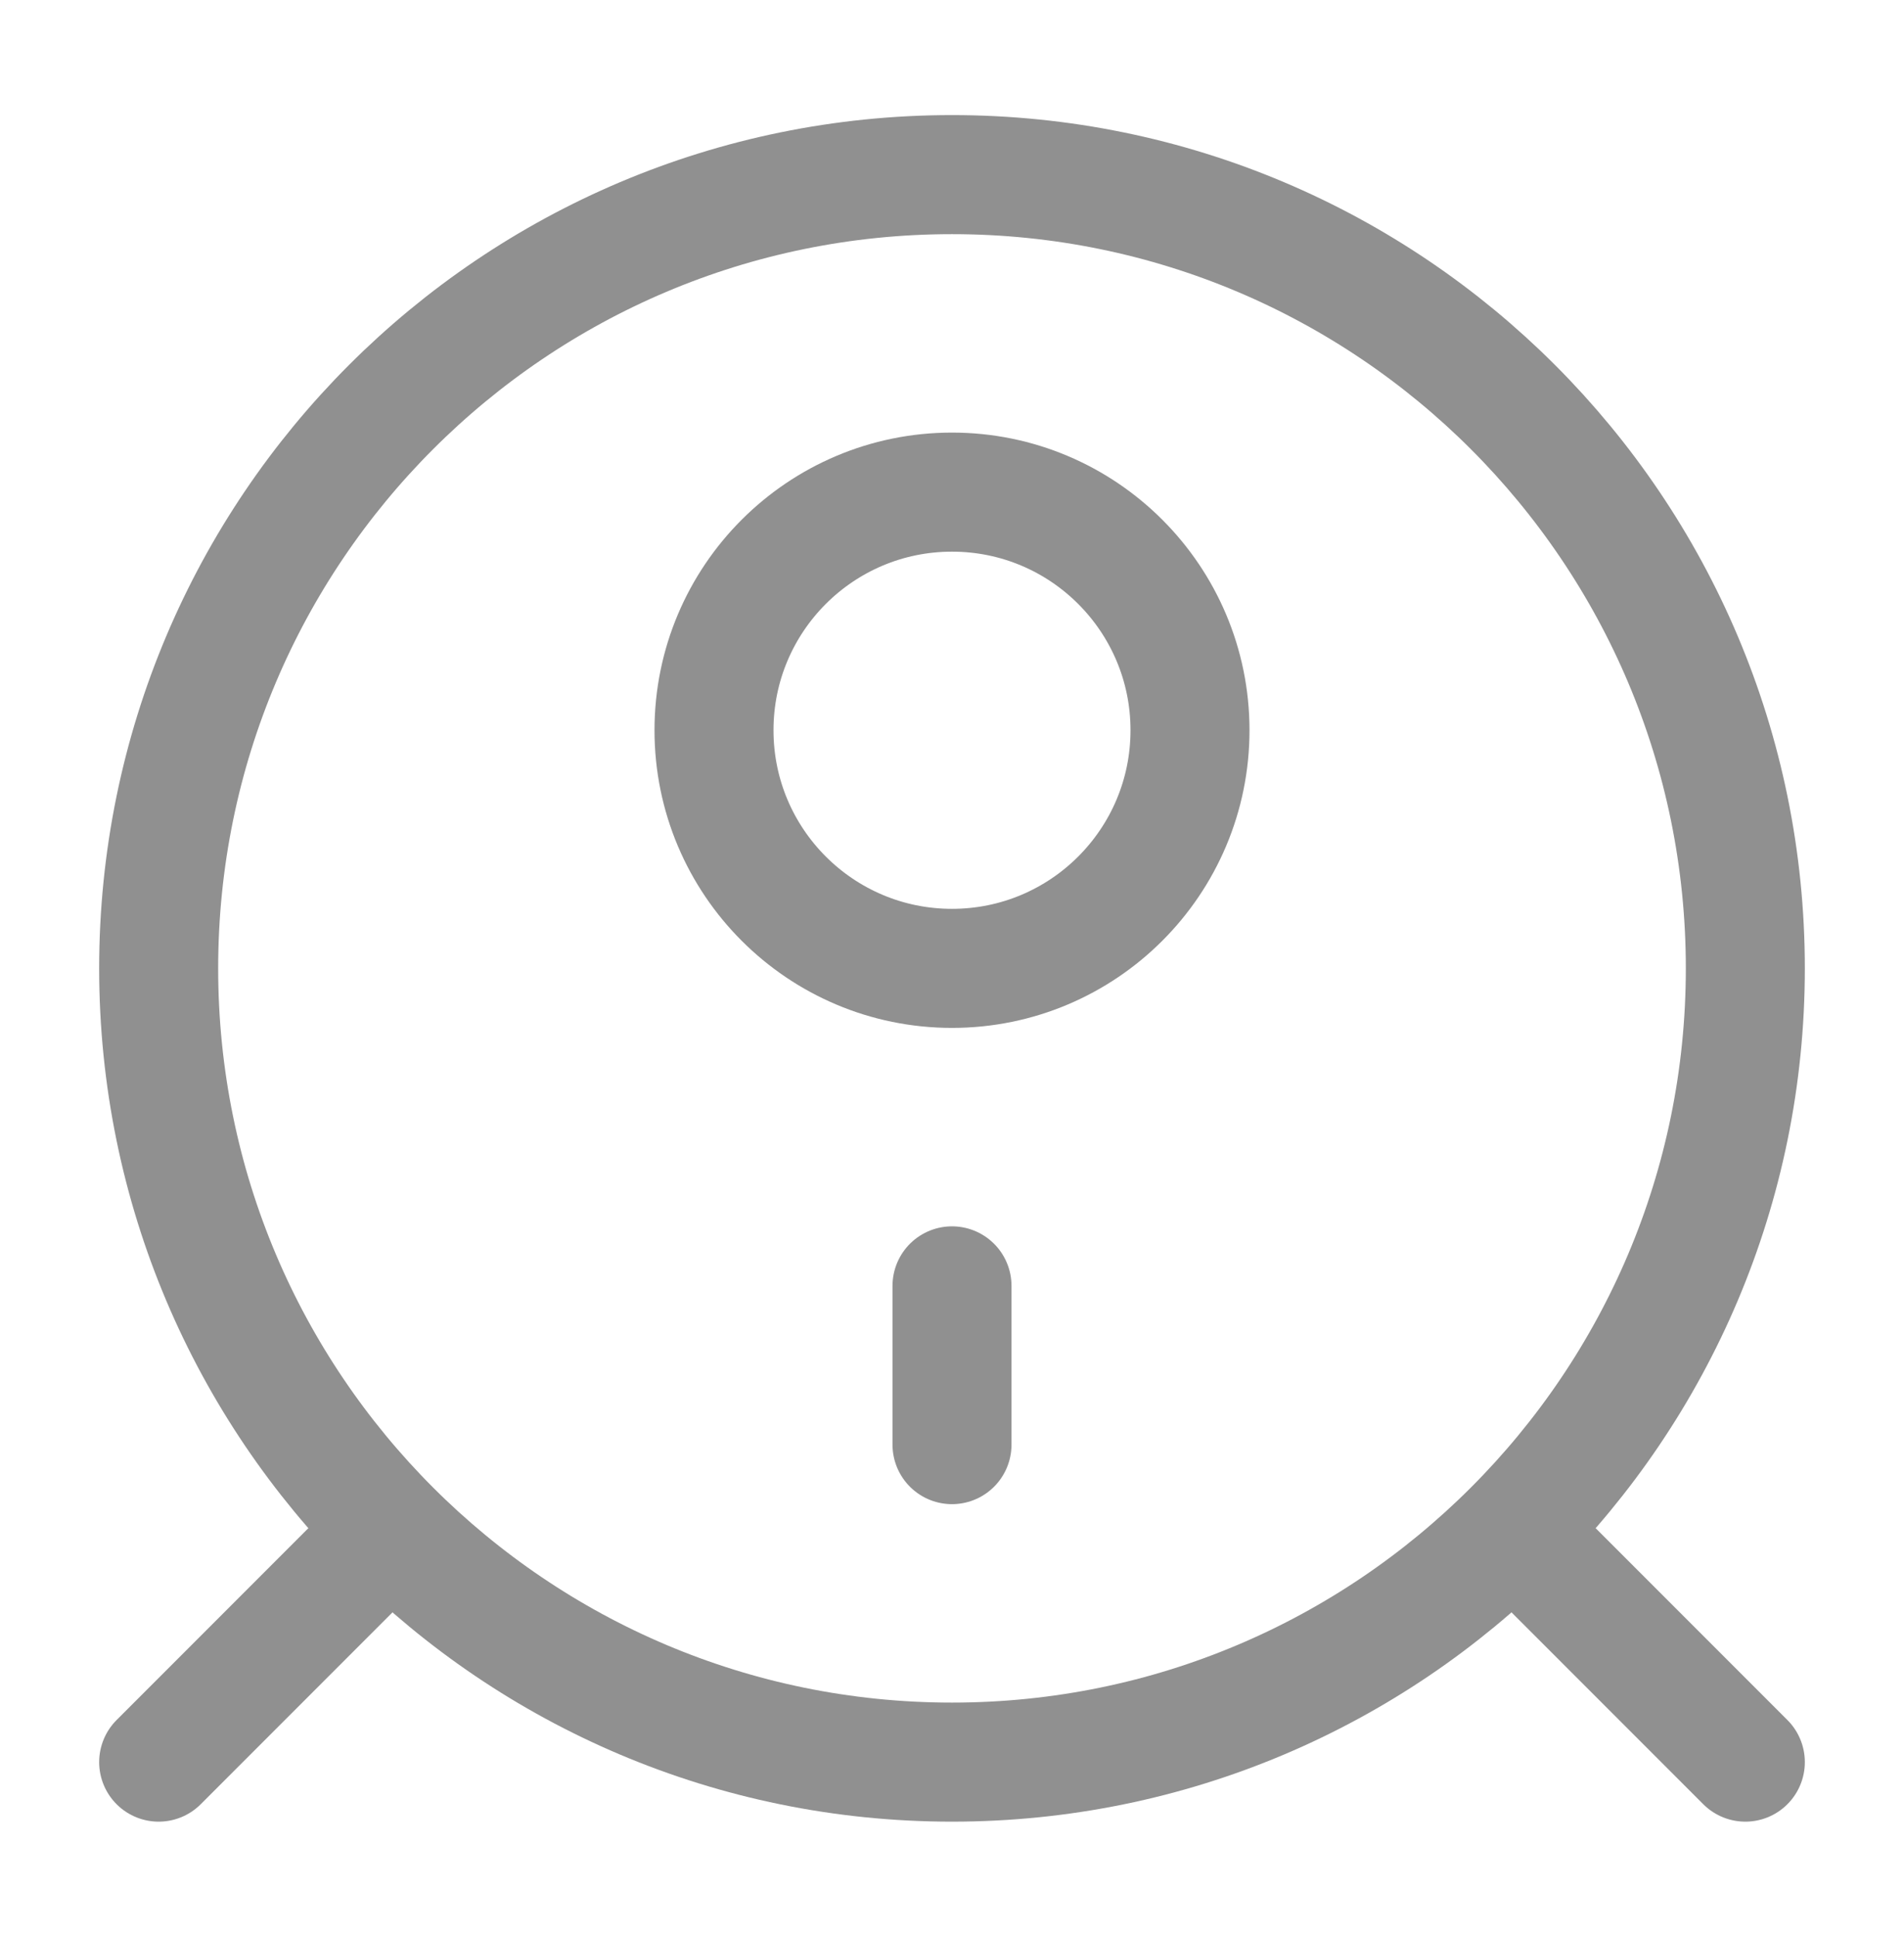 <svg width="60" height="61" viewBox="0 0 60 61" fill="none" xmlns="http://www.w3.org/2000/svg">
<path d="M55 30.5C55 44.307 43.807 55.5 30 55.5C16.193 55.5 5 44.307 5 30.5C5 16.693 16.193 5.5 30 5.5C43.807 5.5 55 16.693 55 30.5Z" stroke="#909090" stroke-width="3.75"/>
<path d="M37.5 23C37.5 27.142 34.142 30.5 30 30.5C25.858 30.5 22.5 27.142 22.5 23C22.5 18.858 25.858 15.5 30 15.5C34.142 15.5 37.5 18.858 37.5 23Z" stroke="#909090" stroke-width="3.75"/>
<path d="M30 45.5V40.5" stroke="#909090" stroke-width="3.75" stroke-linecap="round"/>
<path d="M5 55.5L11.25 49.25" stroke="#909090" stroke-width="3.75" stroke-linecap="round"/>
<path d="M55 55.5L48.75 49.25" stroke="#909090" stroke-width="3.75" stroke-linecap="round"/>
</svg>
